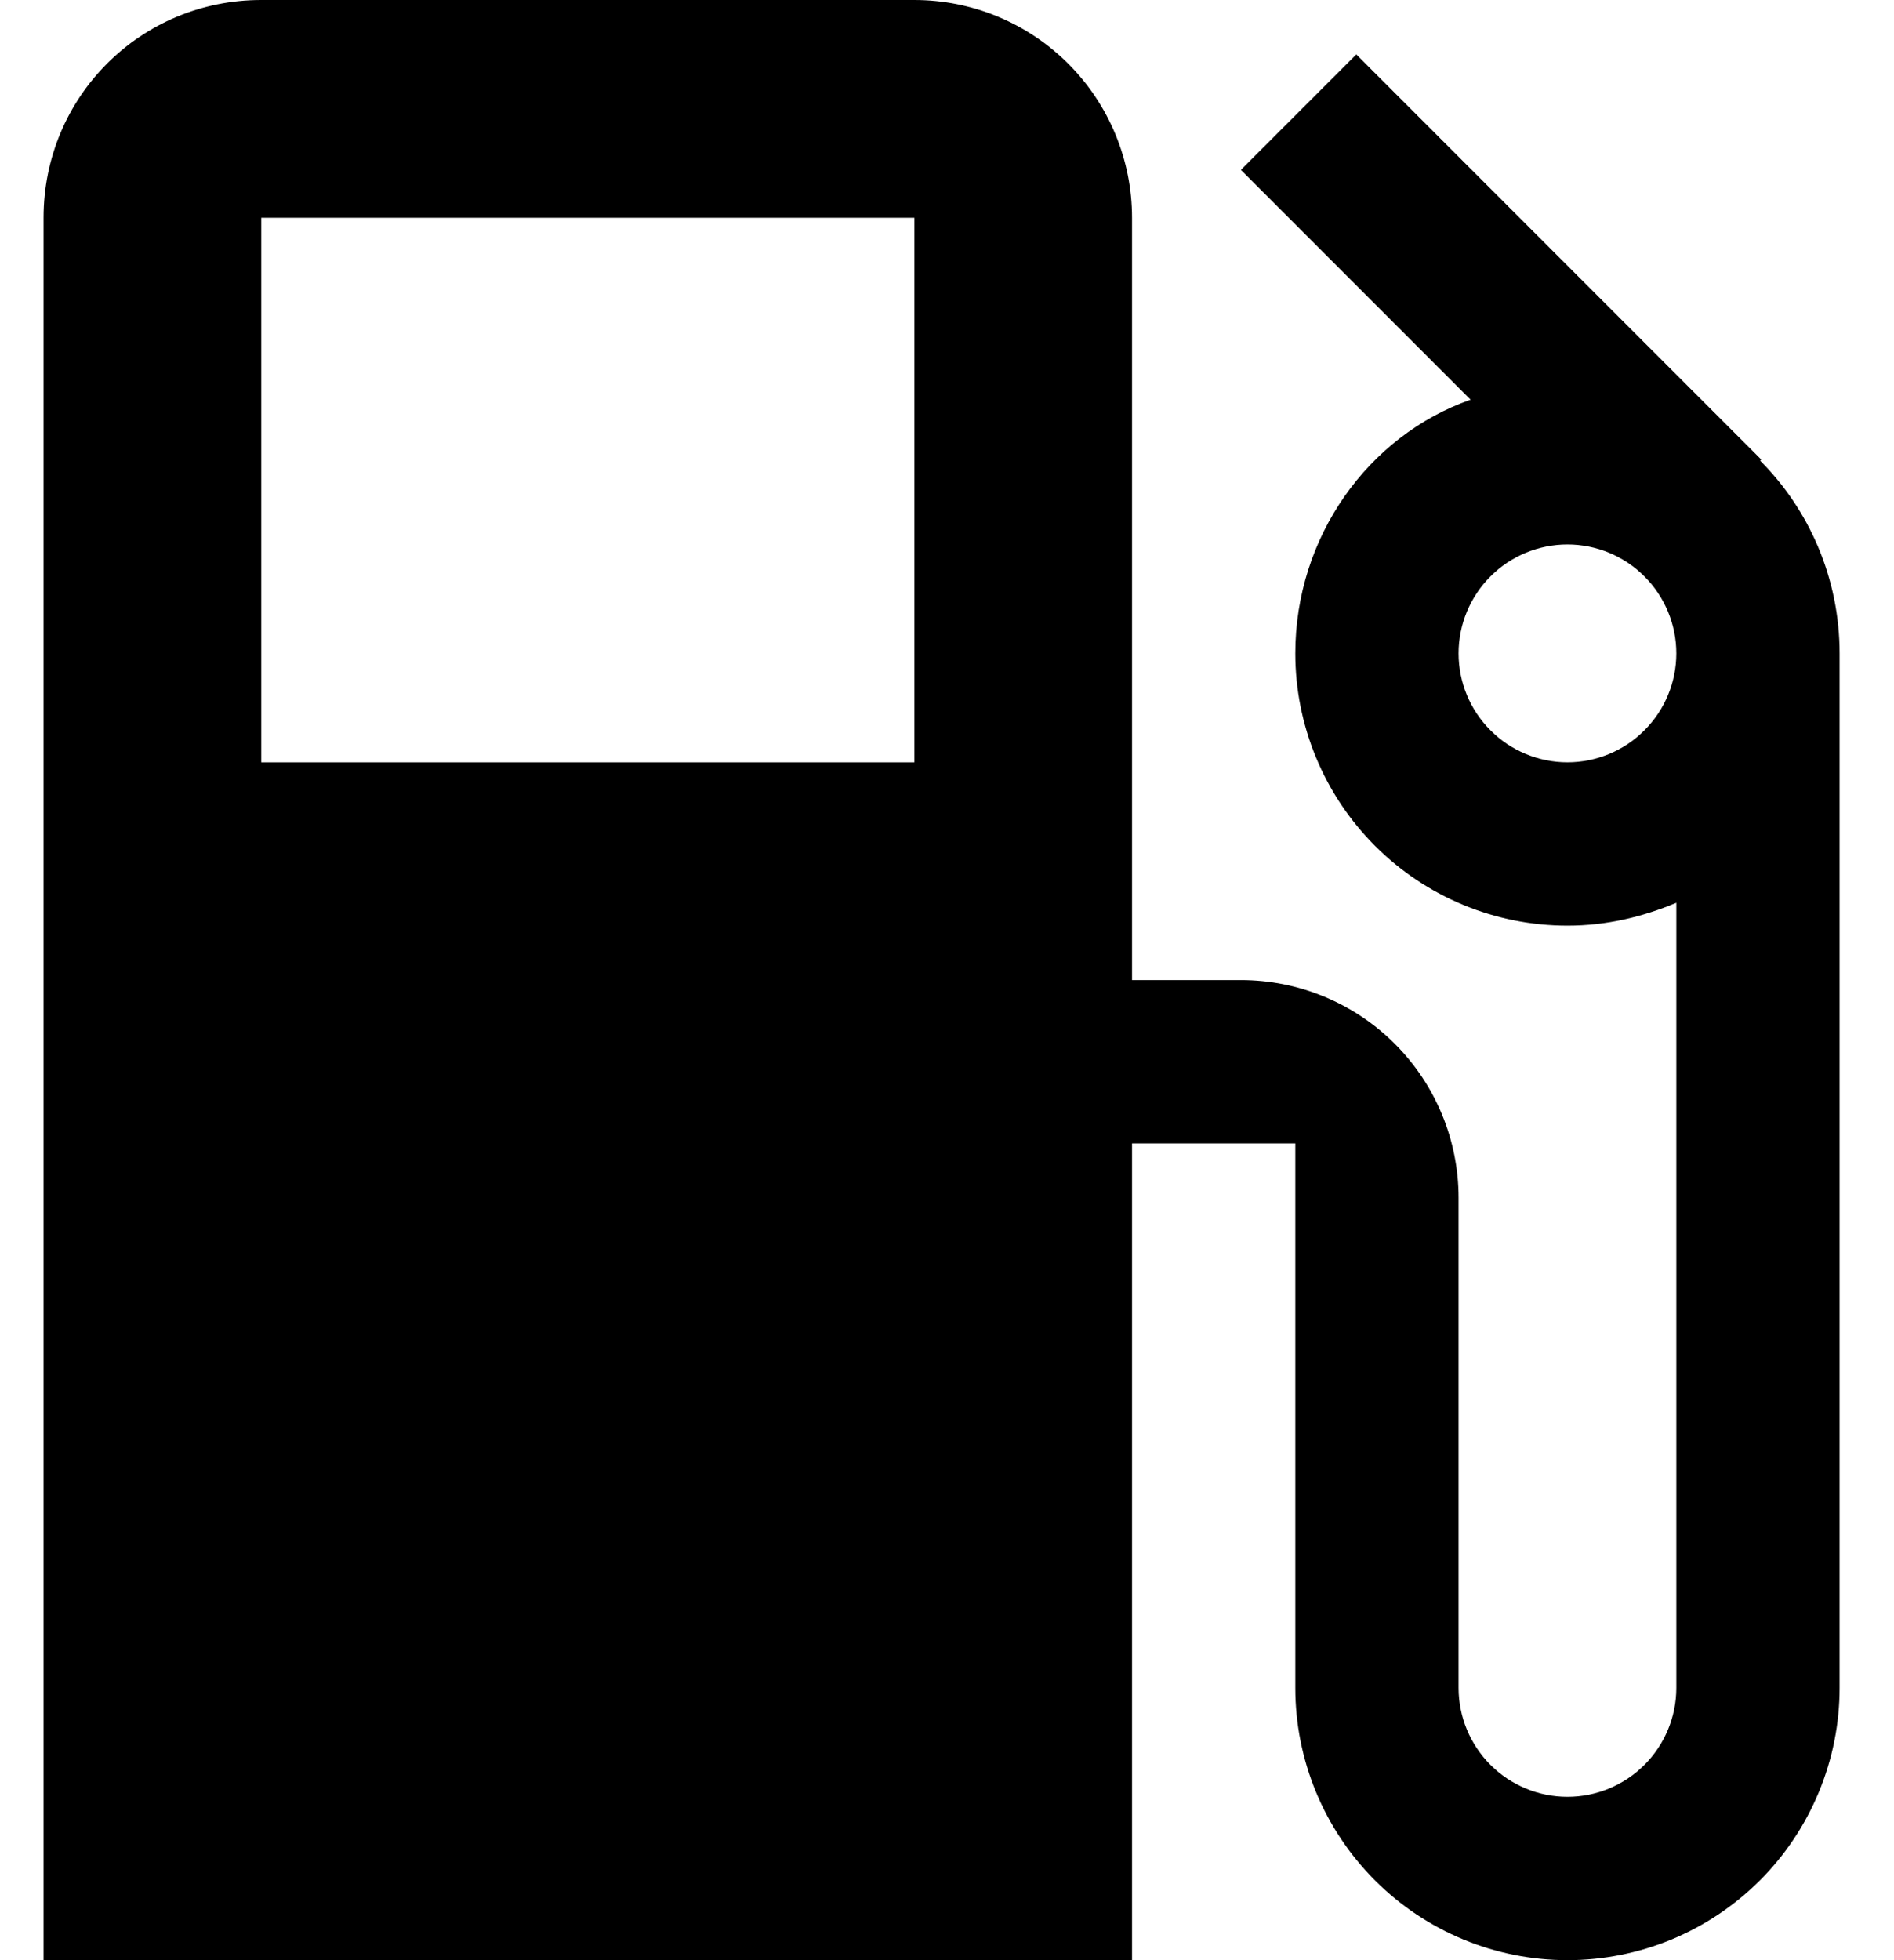 <svg width="29" height="30" viewBox="0 0 29 30" fill="none" xmlns="http://www.w3.org/2000/svg">
<path d="M24 11.667C23.558 11.667 23.134 11.491 22.822 11.178C22.509 10.866 22.333 10.442 22.333 10C22.333 9.558 22.509 9.134 22.822 8.821C23.134 8.509 23.558 8.333 24 8.333C24.442 8.333 24.866 8.509 25.178 8.821C25.491 9.134 25.667 9.558 25.667 10C25.667 10.442 25.491 10.866 25.178 11.178C24.866 11.491 24.442 11.667 24 11.667ZM14 11.667H4V3.333H14M26.95 7.05L26.967 7.033L20.767 0.833L19 2.6L22.517 6.117C20.95 6.667 19.833 8.217 19.833 10C19.833 10.547 19.941 11.089 20.151 11.595C20.36 12.1 20.667 12.559 21.054 12.946C21.835 13.728 22.895 14.167 24 14.167C24.6 14.167 25.15 14.033 25.667 13.817V25.833C25.667 26.275 25.491 26.699 25.178 27.012C24.866 27.324 24.442 27.5 24 27.5C23.558 27.5 23.134 27.324 22.822 27.012C22.509 26.699 22.333 26.275 22.333 25.833V18.333C22.333 17.449 21.982 16.601 21.357 15.976C20.732 15.351 19.884 15 19 15H17.333V3.333C17.333 2.449 16.982 1.601 16.357 0.976C15.732 0.351 14.884 0 14 0H4C2.15 0 0.667 1.483 0.667 3.333V30H17.333V17.5H19.833V25.833C19.833 26.938 20.272 27.998 21.054 28.78C21.835 29.561 22.895 30 24 30C24.547 30 25.089 29.892 25.595 29.683C26.1 29.473 26.559 29.166 26.946 28.78C27.333 28.393 27.64 27.933 27.849 27.428C28.059 26.922 28.167 26.381 28.167 25.833V10C28.167 8.85 27.7 7.8 26.95 7.05Z" fill="black"/>
</svg>
